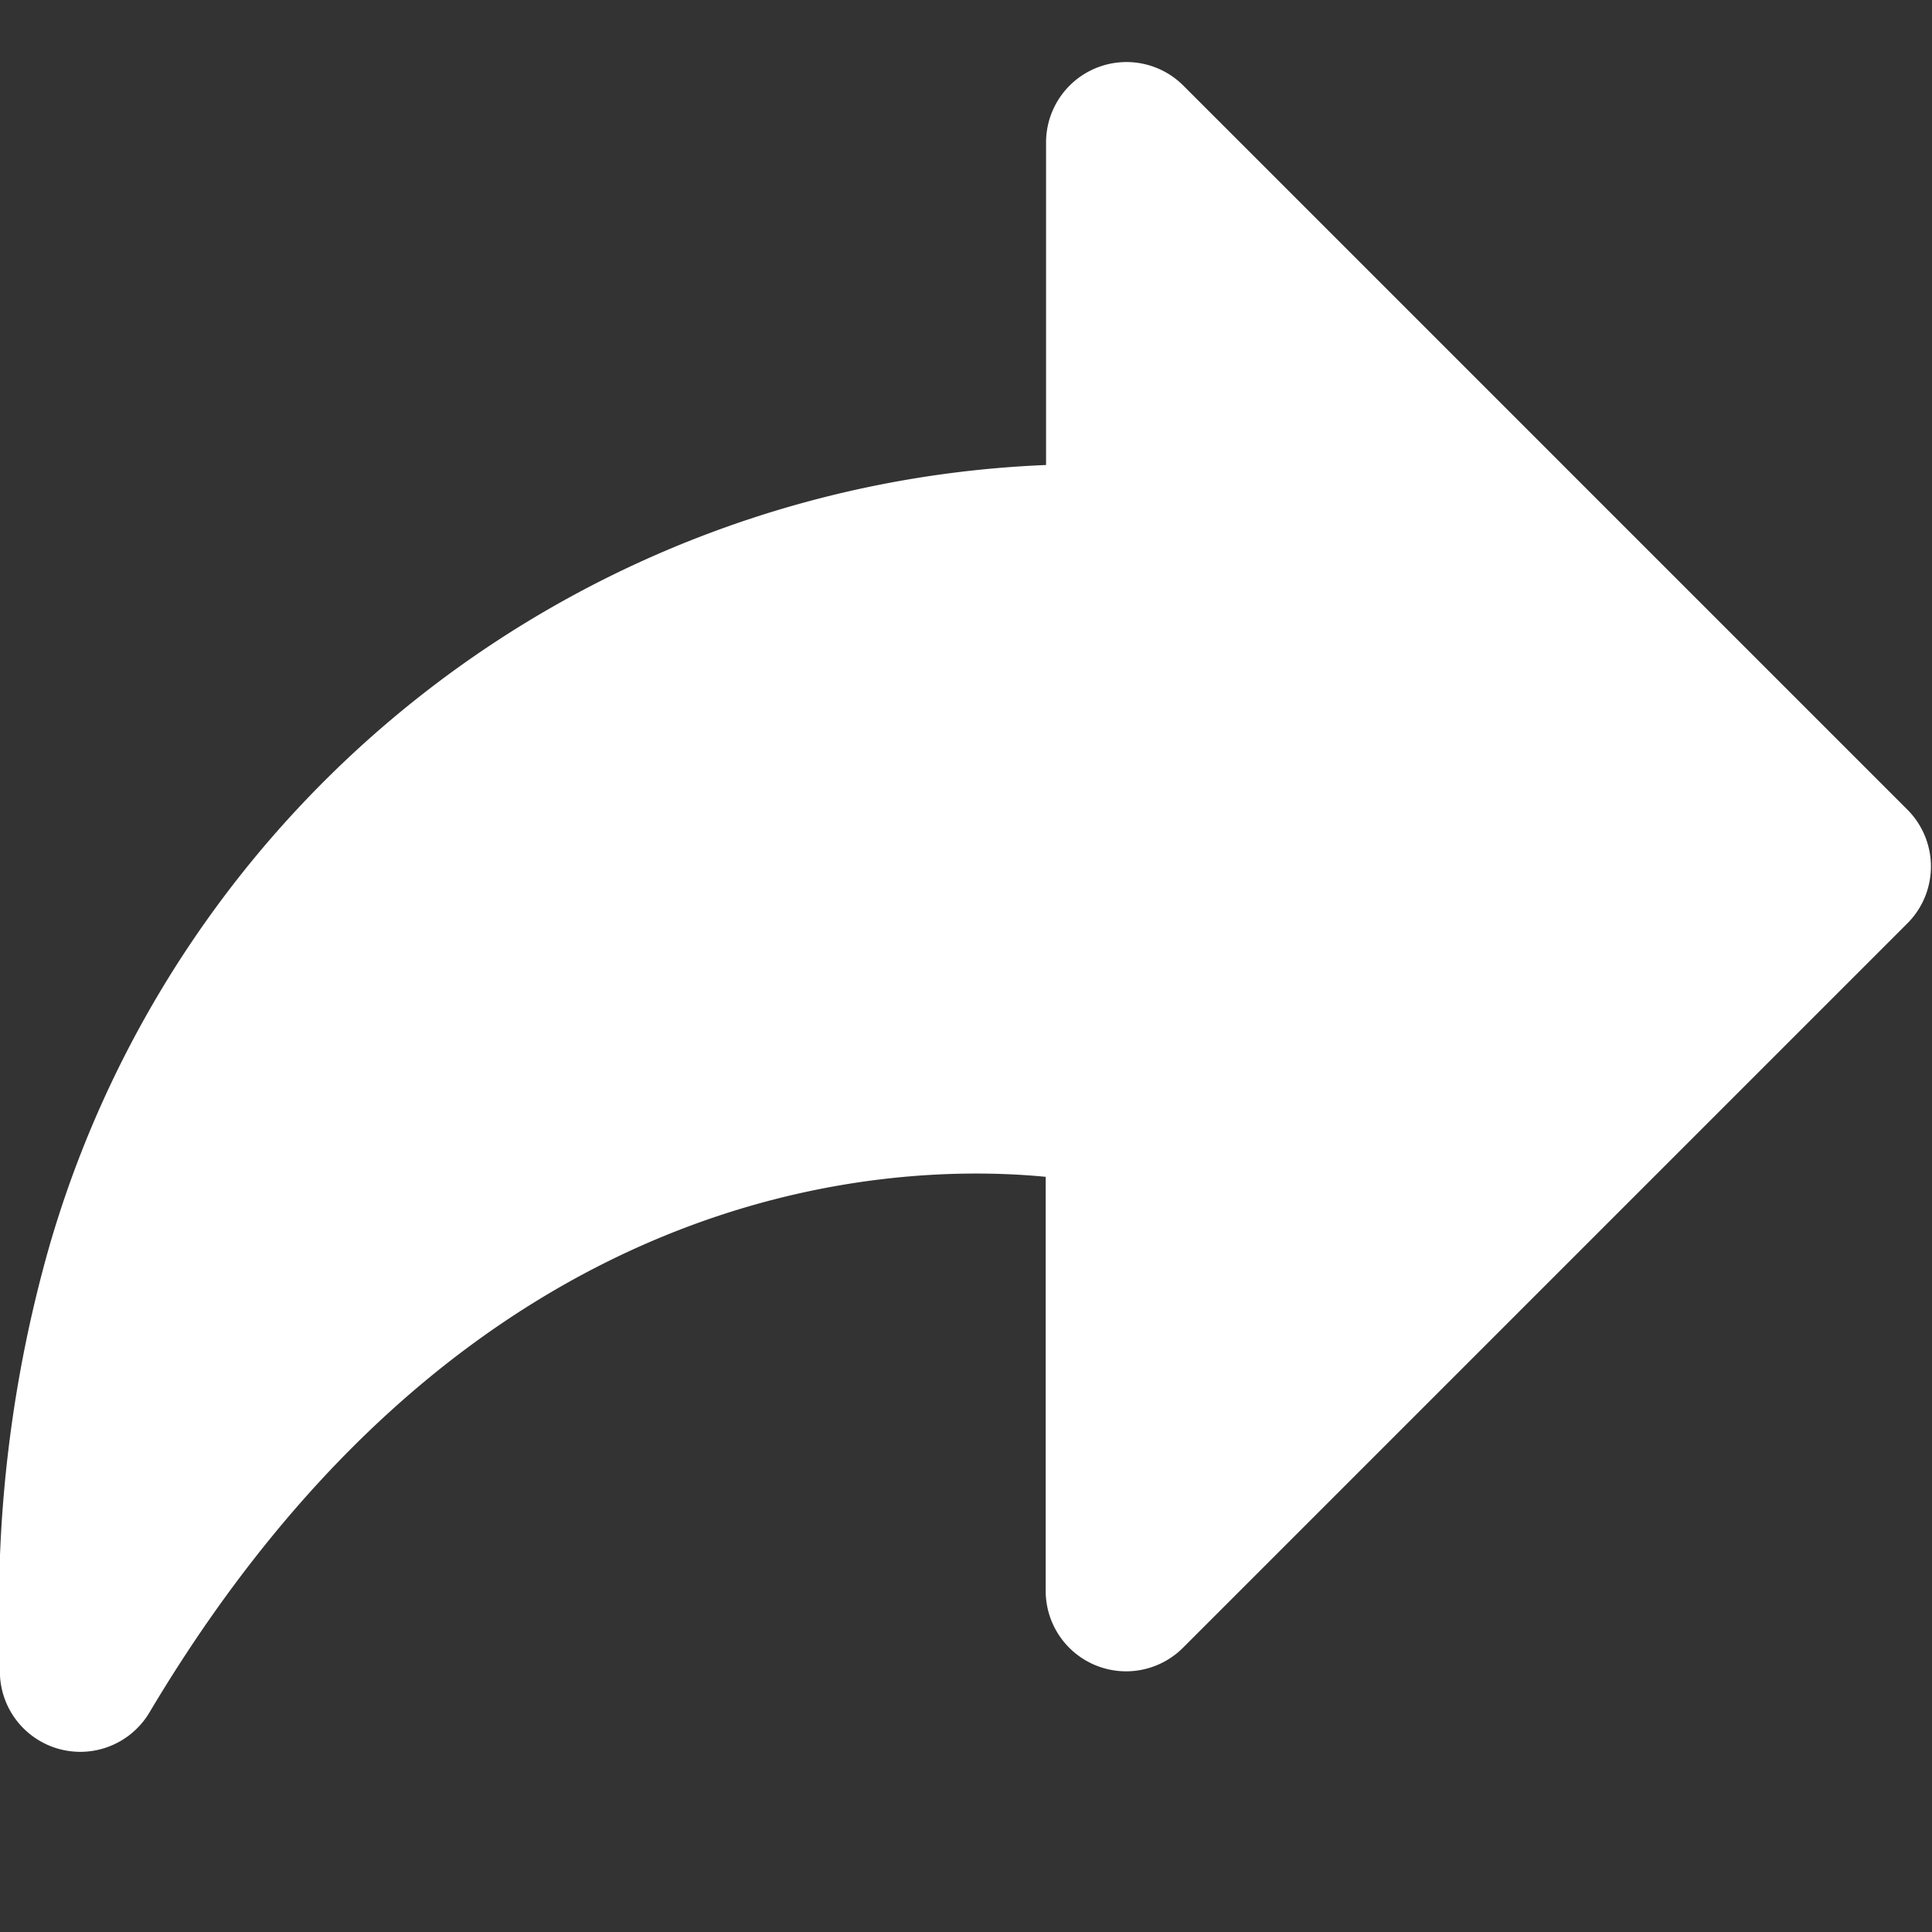<svg xmlns="http://www.w3.org/2000/svg" width="16" height="16" viewBox="0 0 16 16">
    <rect x="0" y="0" width="16" height="16" fill="#333333" stroke="none"/>
    <defs>
        <clipPath id="clip-path">
            <path id="Rectangle_70" data-name="Rectangle 70" class="cls-1" transform="translate(0 .487)" d="M0 0h16v16H0z"/>
        </clipPath>
        <style>
            .cls-1{fill:#fff}
        </style>
    </defs>
    <g id="Mask_Group_16" data-name="Mask Group 16" transform="translate(0 -.487)" style="clip-path:url(#clip-path)">
        <g id="redo_2_" data-name="redo (2)" transform="translate(0 1.004)">
            <g id="Group_27" data-name="Group 27">
                <path id="Path_21" data-name="Path 21" class="cls-1" d="m15.8 7.447-6-6a.666.666 0 0 0-1.137.471v2.671a8.972 8.972 0 0 0-8.25 6.455 10.912 10.912 0 0 0-.414 3.407v.129a.666.666 0 0 0 .489.642.679.679 0 0 0 .177.024.667.667 0 0 0 .572-.325c2.639-4.436 6.136-4.562 7.423-4.437v3.429a.666.666 0 0 0 1.137.471l6-6a.666.666 0 0 0 .003-.937z" transform="translate(0 -1.255)"/>
            </g>
        </g>
    </g>
</svg>
